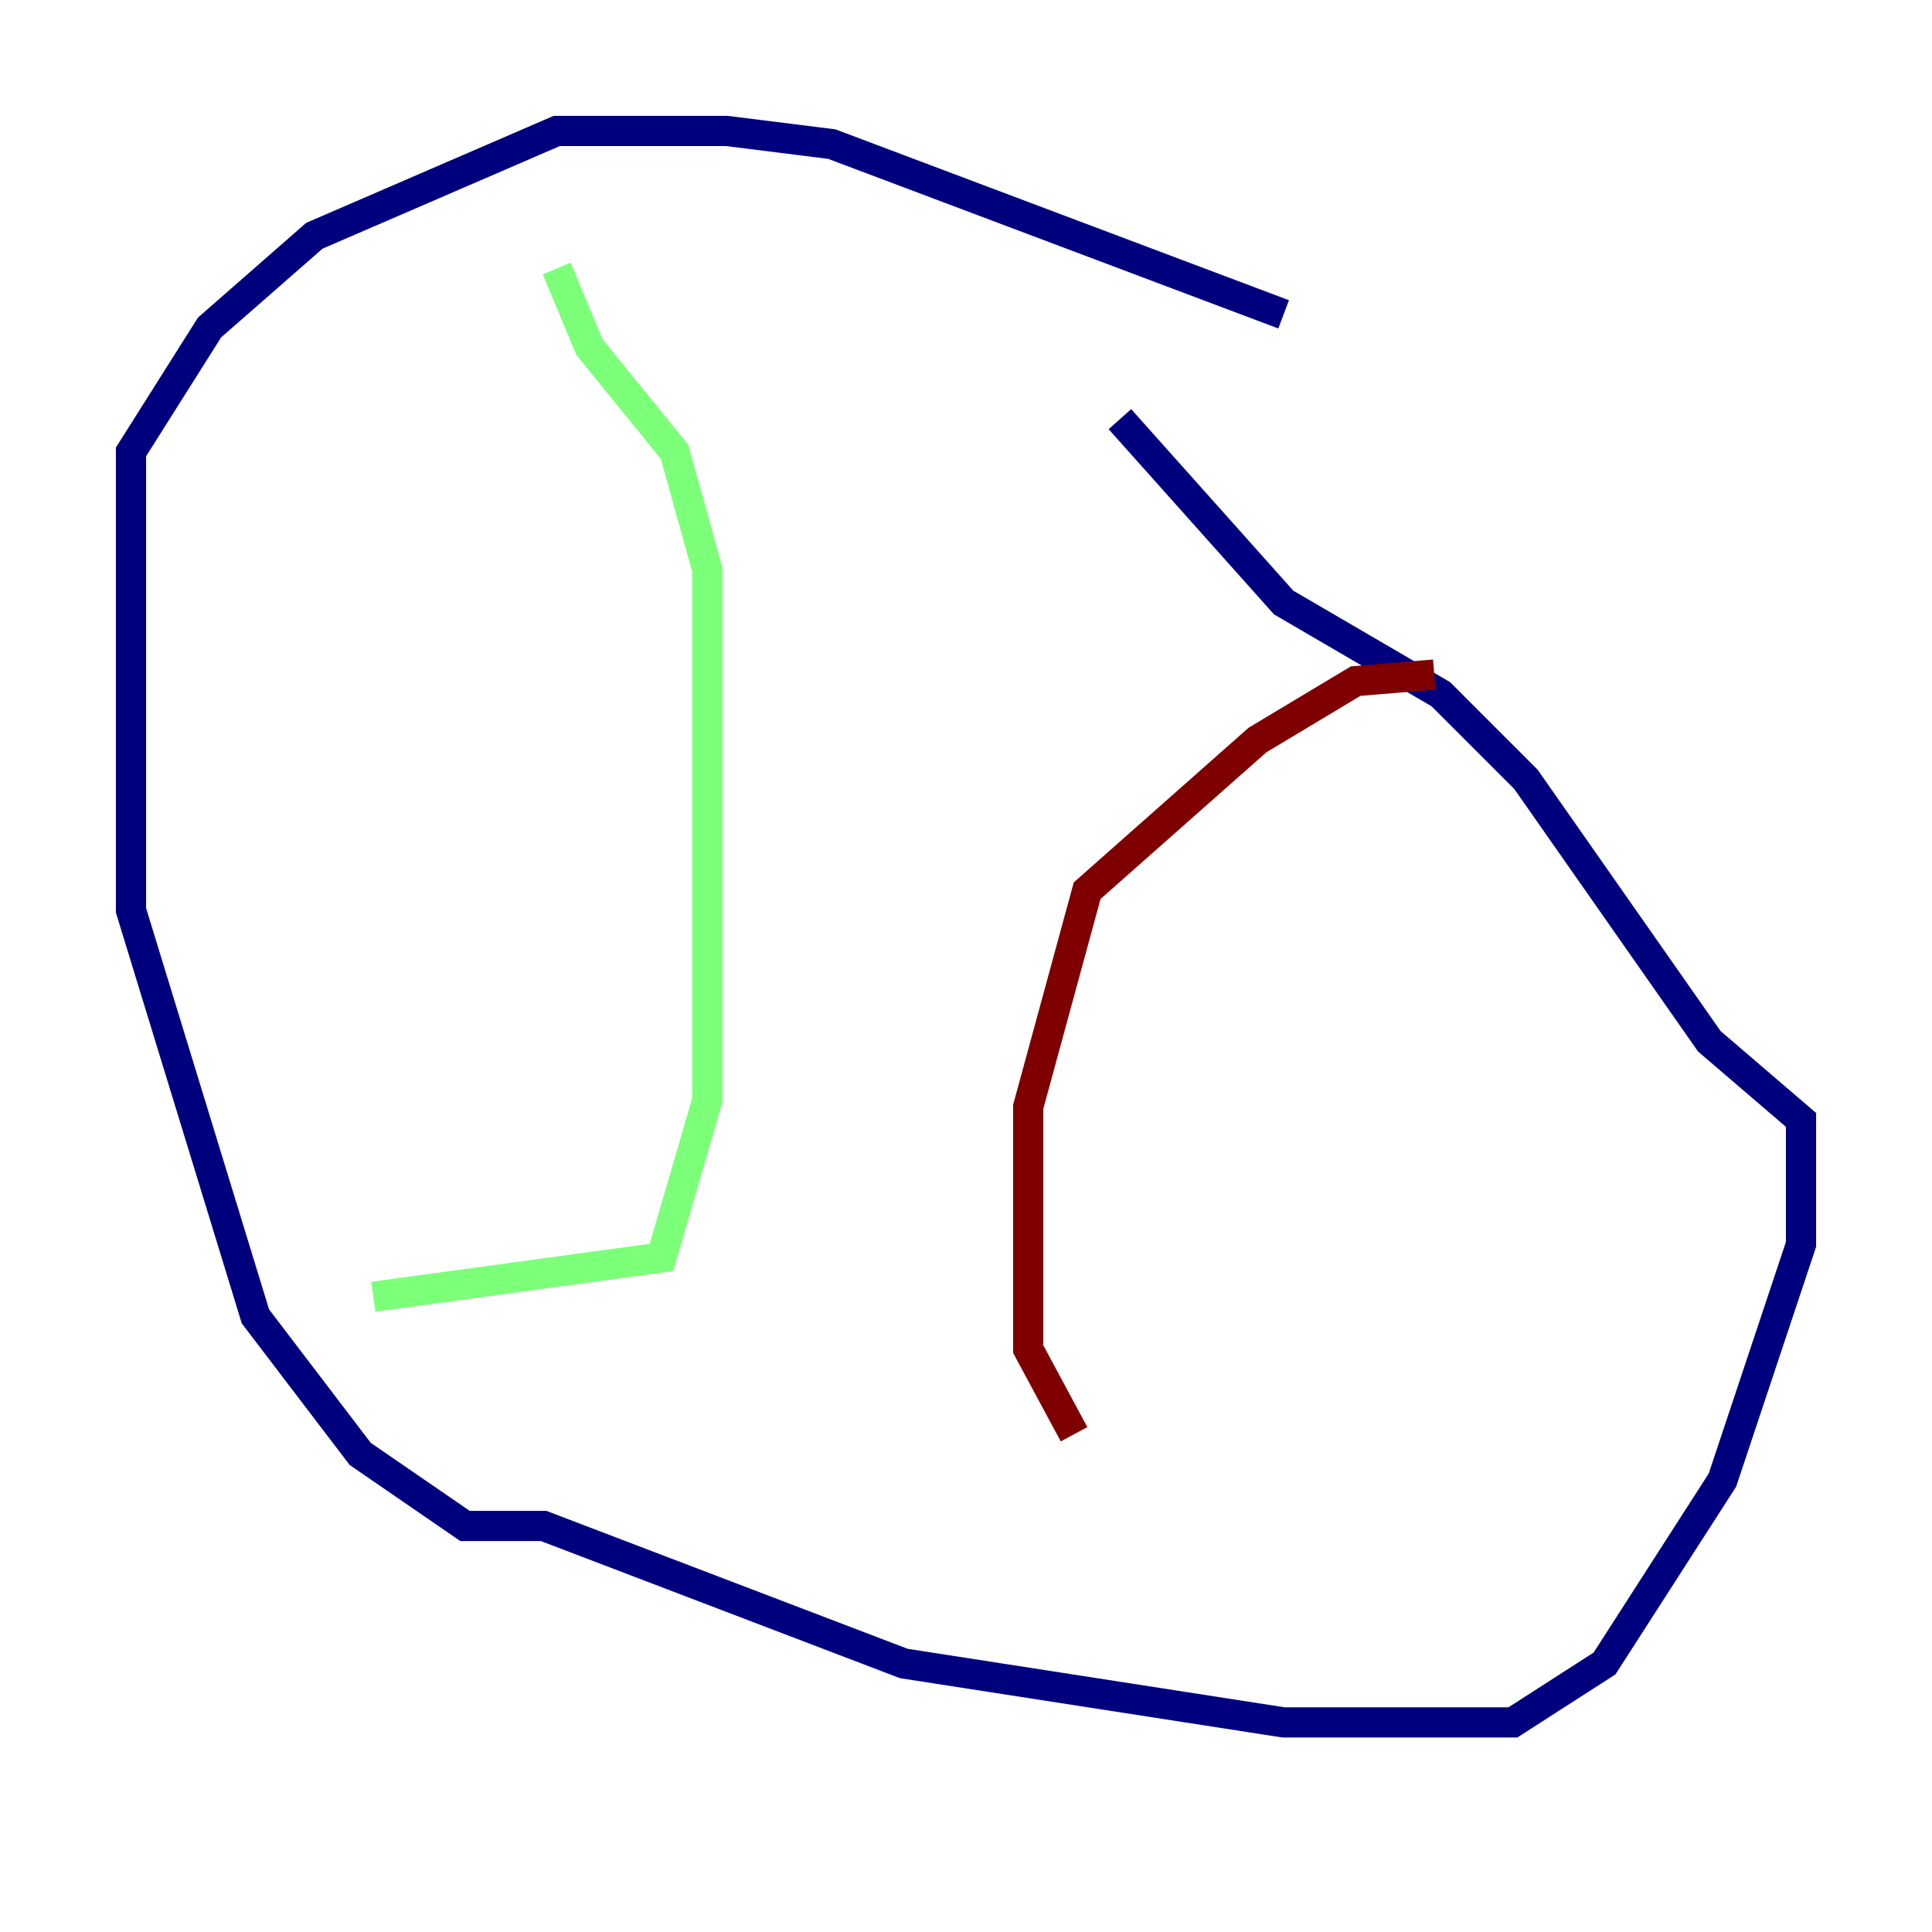 <?xml version="1.0" encoding="utf-8" ?>
<svg baseProfile="tiny" height="128" version="1.2" viewBox="0,0,128,128" width="128" xmlns="http://www.w3.org/2000/svg" xmlns:ev="http://www.w3.org/2001/xml-events" xmlns:xlink="http://www.w3.org/1999/xlink"><defs /><polyline fill="none" points="85.044,20.827 55.105,9.546 48.163,8.678 36.881,8.678 20.827,15.62 13.885,21.695 8.678,29.939 8.678,60.312 16.922,87.214 23.864,96.325 30.807,101.098 36.014,101.098 59.878,110.21 85.044,114.115 100.231,114.115 106.305,110.21 114.115,98.061 119.322,82.441 119.322,74.197 113.248,68.99 101.098,51.634 95.458,45.993 85.044,39.919 74.197,27.77" stroke="#00007f" stroke-width="2" /><polyline fill="none" points="36.881,17.79 39.051,22.997 44.691,29.939 46.861,37.749 46.861,72.895 43.824,83.308 24.732,85.912" stroke="#7cff79" stroke-width="2" /><polyline fill="none" points="95.024,44.691 89.817,45.125 83.308,49.031 72.027,59.01 68.122,73.329 68.122,89.383 71.159,95.024" stroke="#7f0000" stroke-width="2" /></svg>